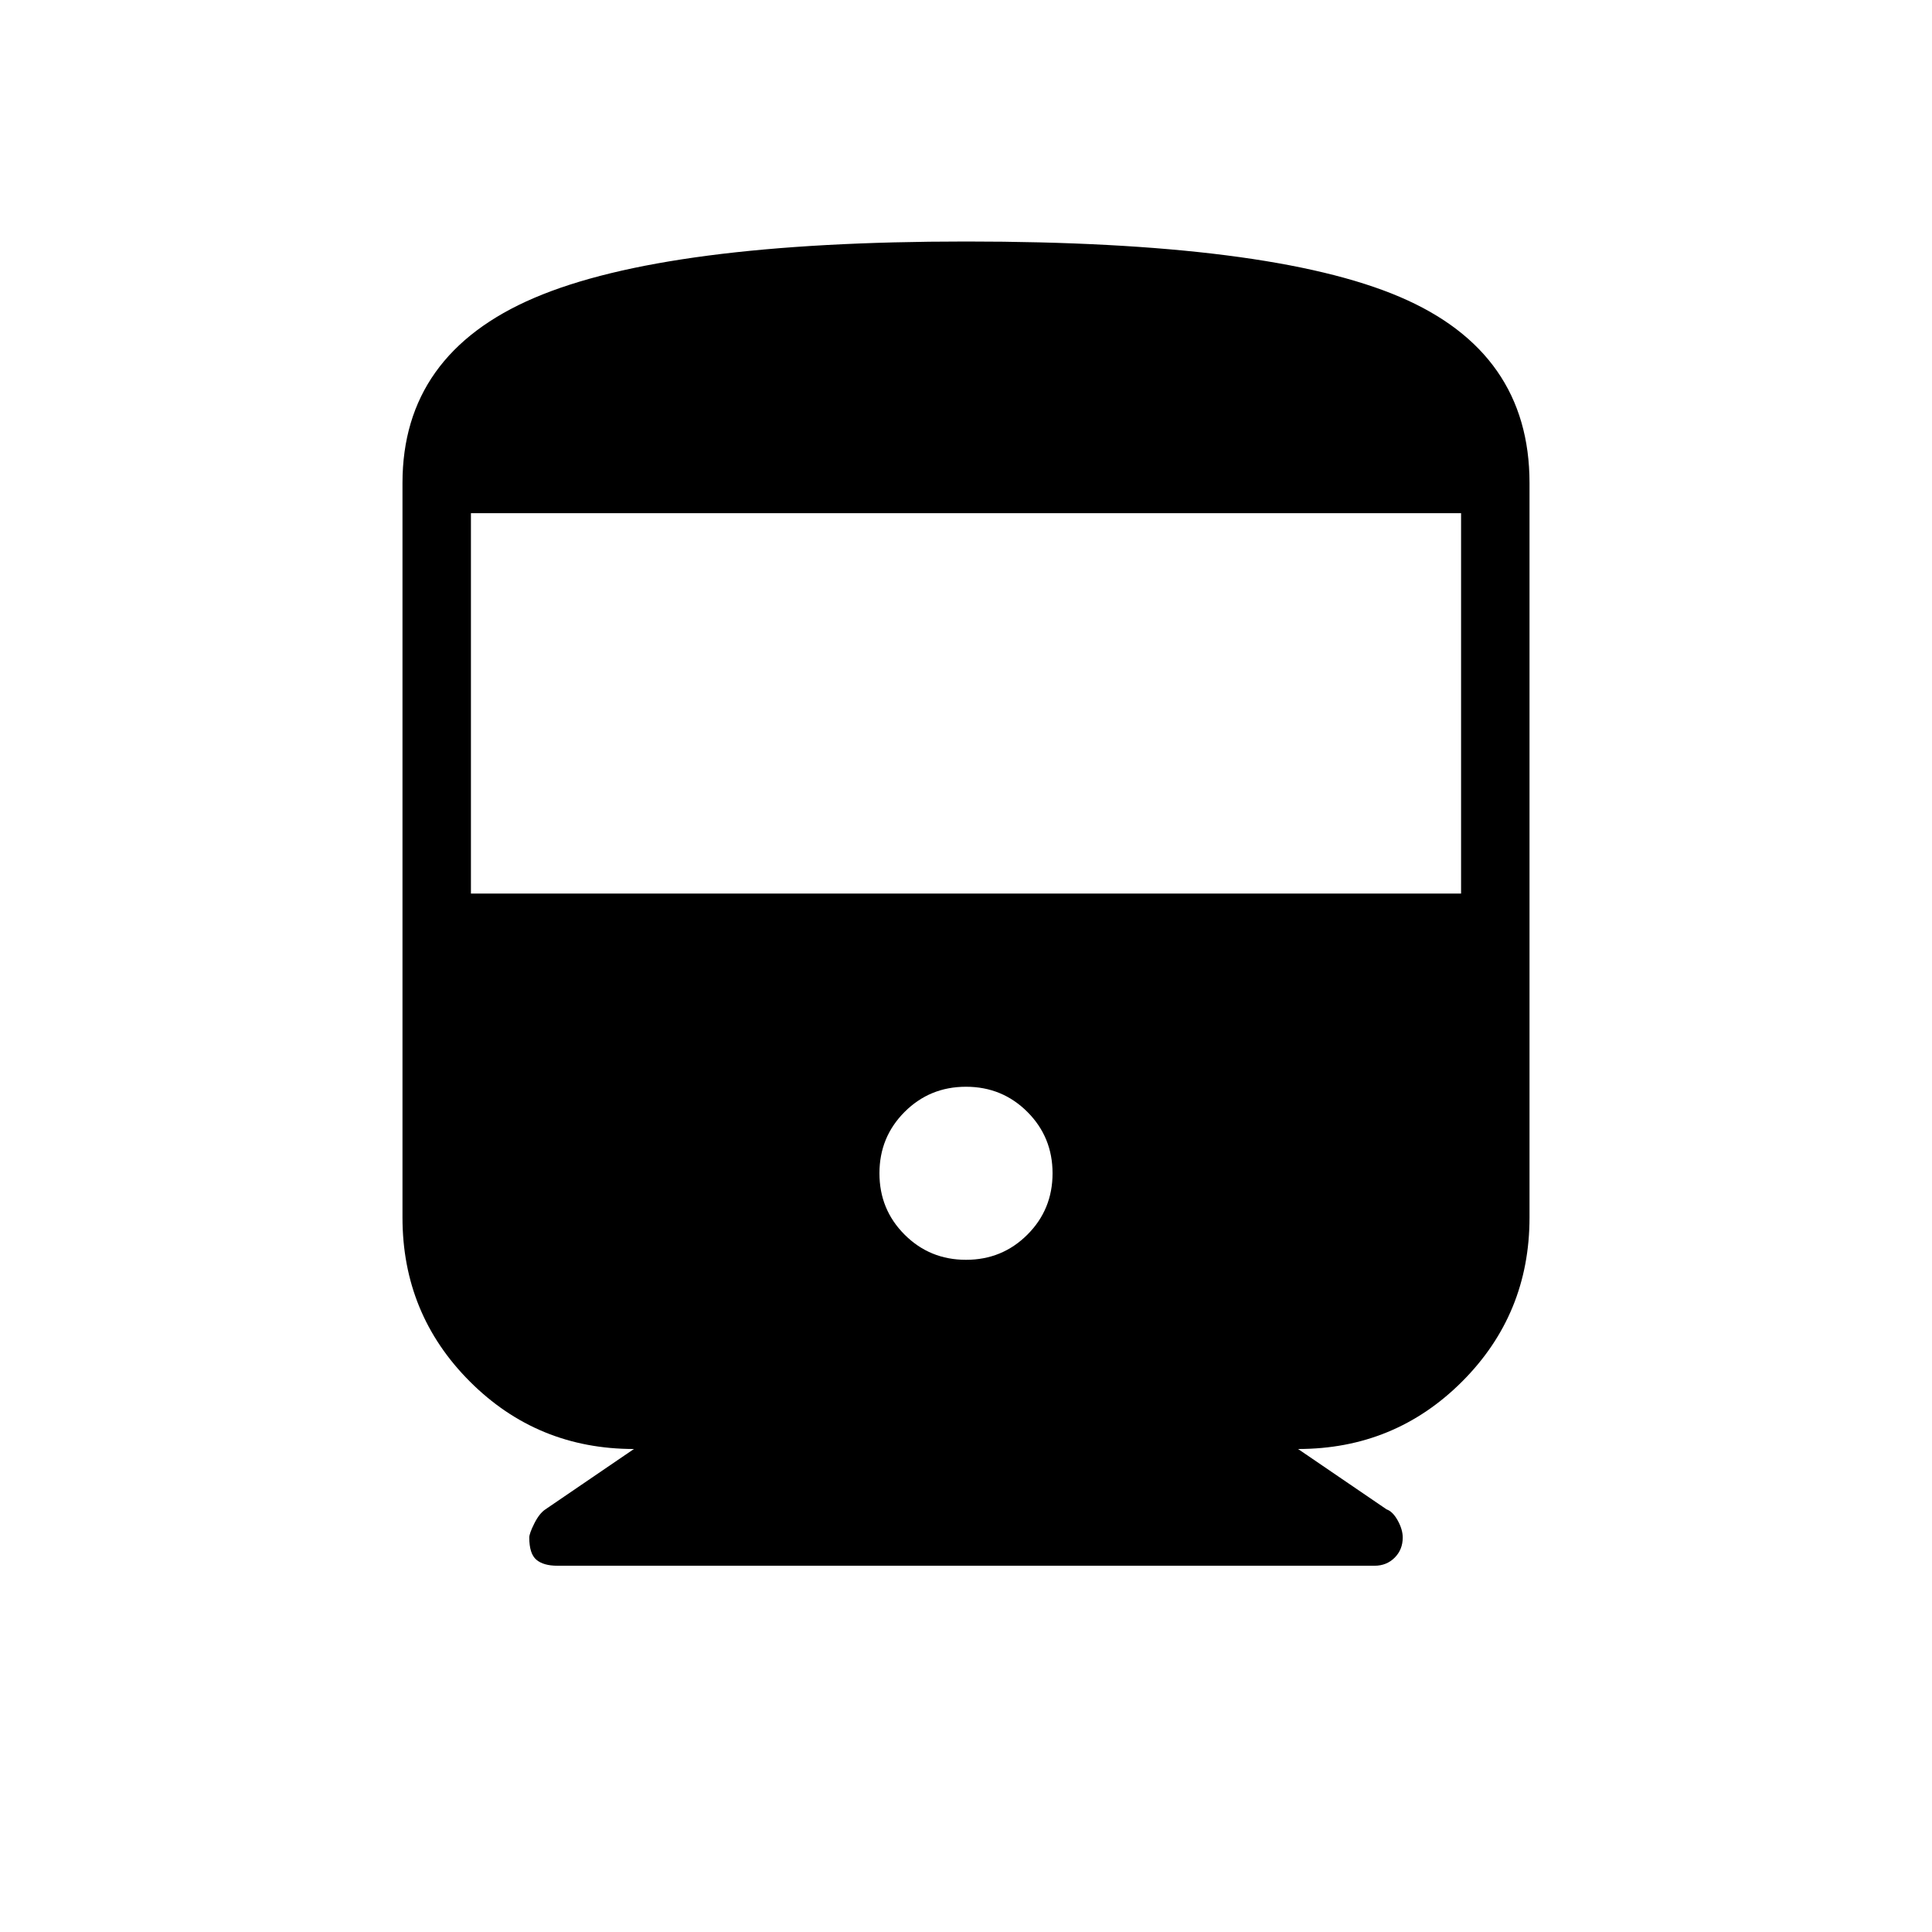 <svg xmlns="http://www.w3.org/2000/svg" height="40" width="40"><path d="M10.958 31.833Q10.958 31.75 11.062 31.542Q11.167 31.333 11.292 31.25L13.125 30Q11.125 30 9.729 28.604Q8.333 27.208 8.333 25.208V10Q8.333 7.333 11.062 6.167Q13.792 5 20 5Q26.292 5 28.979 6.146Q31.667 7.292 31.667 10V25.208Q31.667 27.208 30.271 28.604Q28.875 30 26.875 30L28.708 31.25Q28.833 31.292 28.938 31.479Q29.042 31.667 29.042 31.833Q29.042 32.083 28.875 32.25Q28.708 32.417 28.458 32.417H11.542Q11.25 32.417 11.104 32.292Q10.958 32.167 10.958 31.833ZM9.75 18.5H30.25V10.625H9.75ZM20 26.083Q20.75 26.083 21.271 25.562Q21.792 25.042 21.792 24.292Q21.792 23.542 21.271 23.021Q20.75 22.5 20 22.5Q19.25 22.5 18.729 23.021Q18.208 23.542 18.208 24.292Q18.208 25.042 18.729 25.562Q19.25 26.083 20 26.083Z"/></svg>